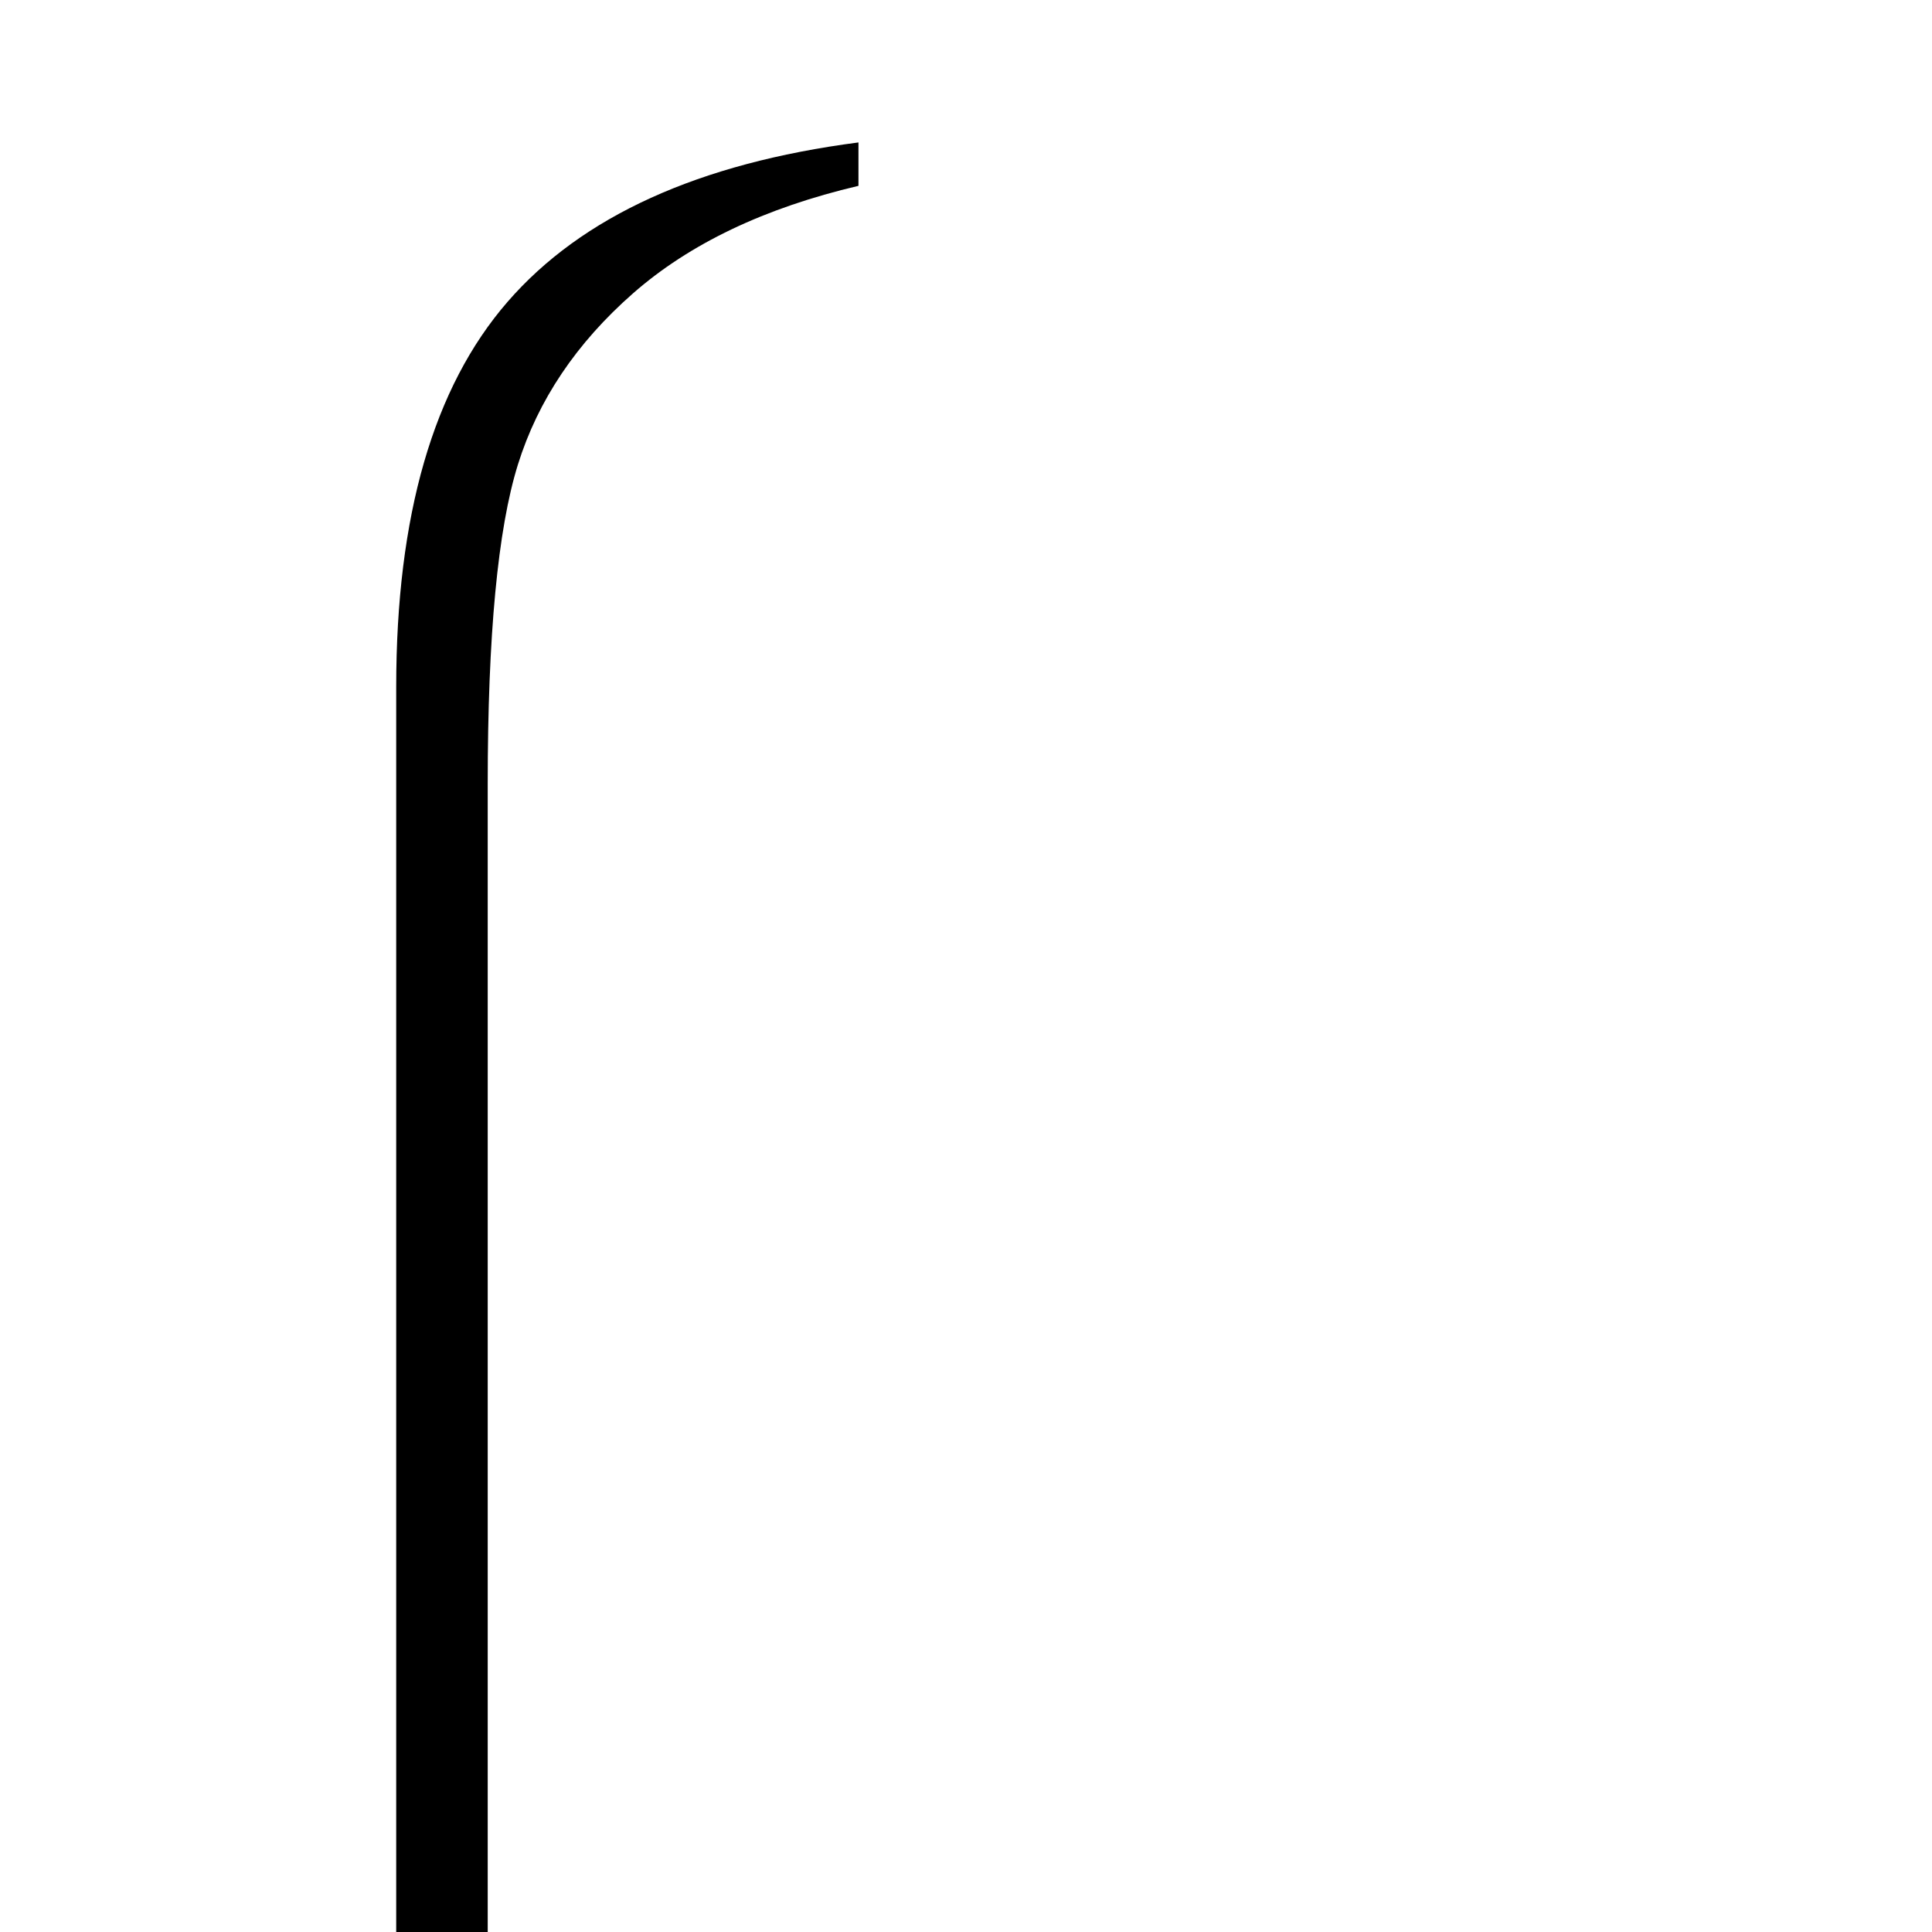 <?xml version="1.0" standalone="no"?>
<!DOCTYPE svg PUBLIC "-//W3C//DTD SVG 1.1//EN" "http://www.w3.org/Graphics/SVG/1.1/DTD/svg11.dtd" >
<svg viewBox="0 -410 2048 2048">
  <g transform="matrix(1 0 0 -1 0 1638)">
   <path fill="currentColor"
d="M910 1851q-149 -35 -239 -114t-122 -181.5t-32 -338.5v-1384h-97v1487q0 272 118 408t372 169v-46z" />
  </g>

</svg>
